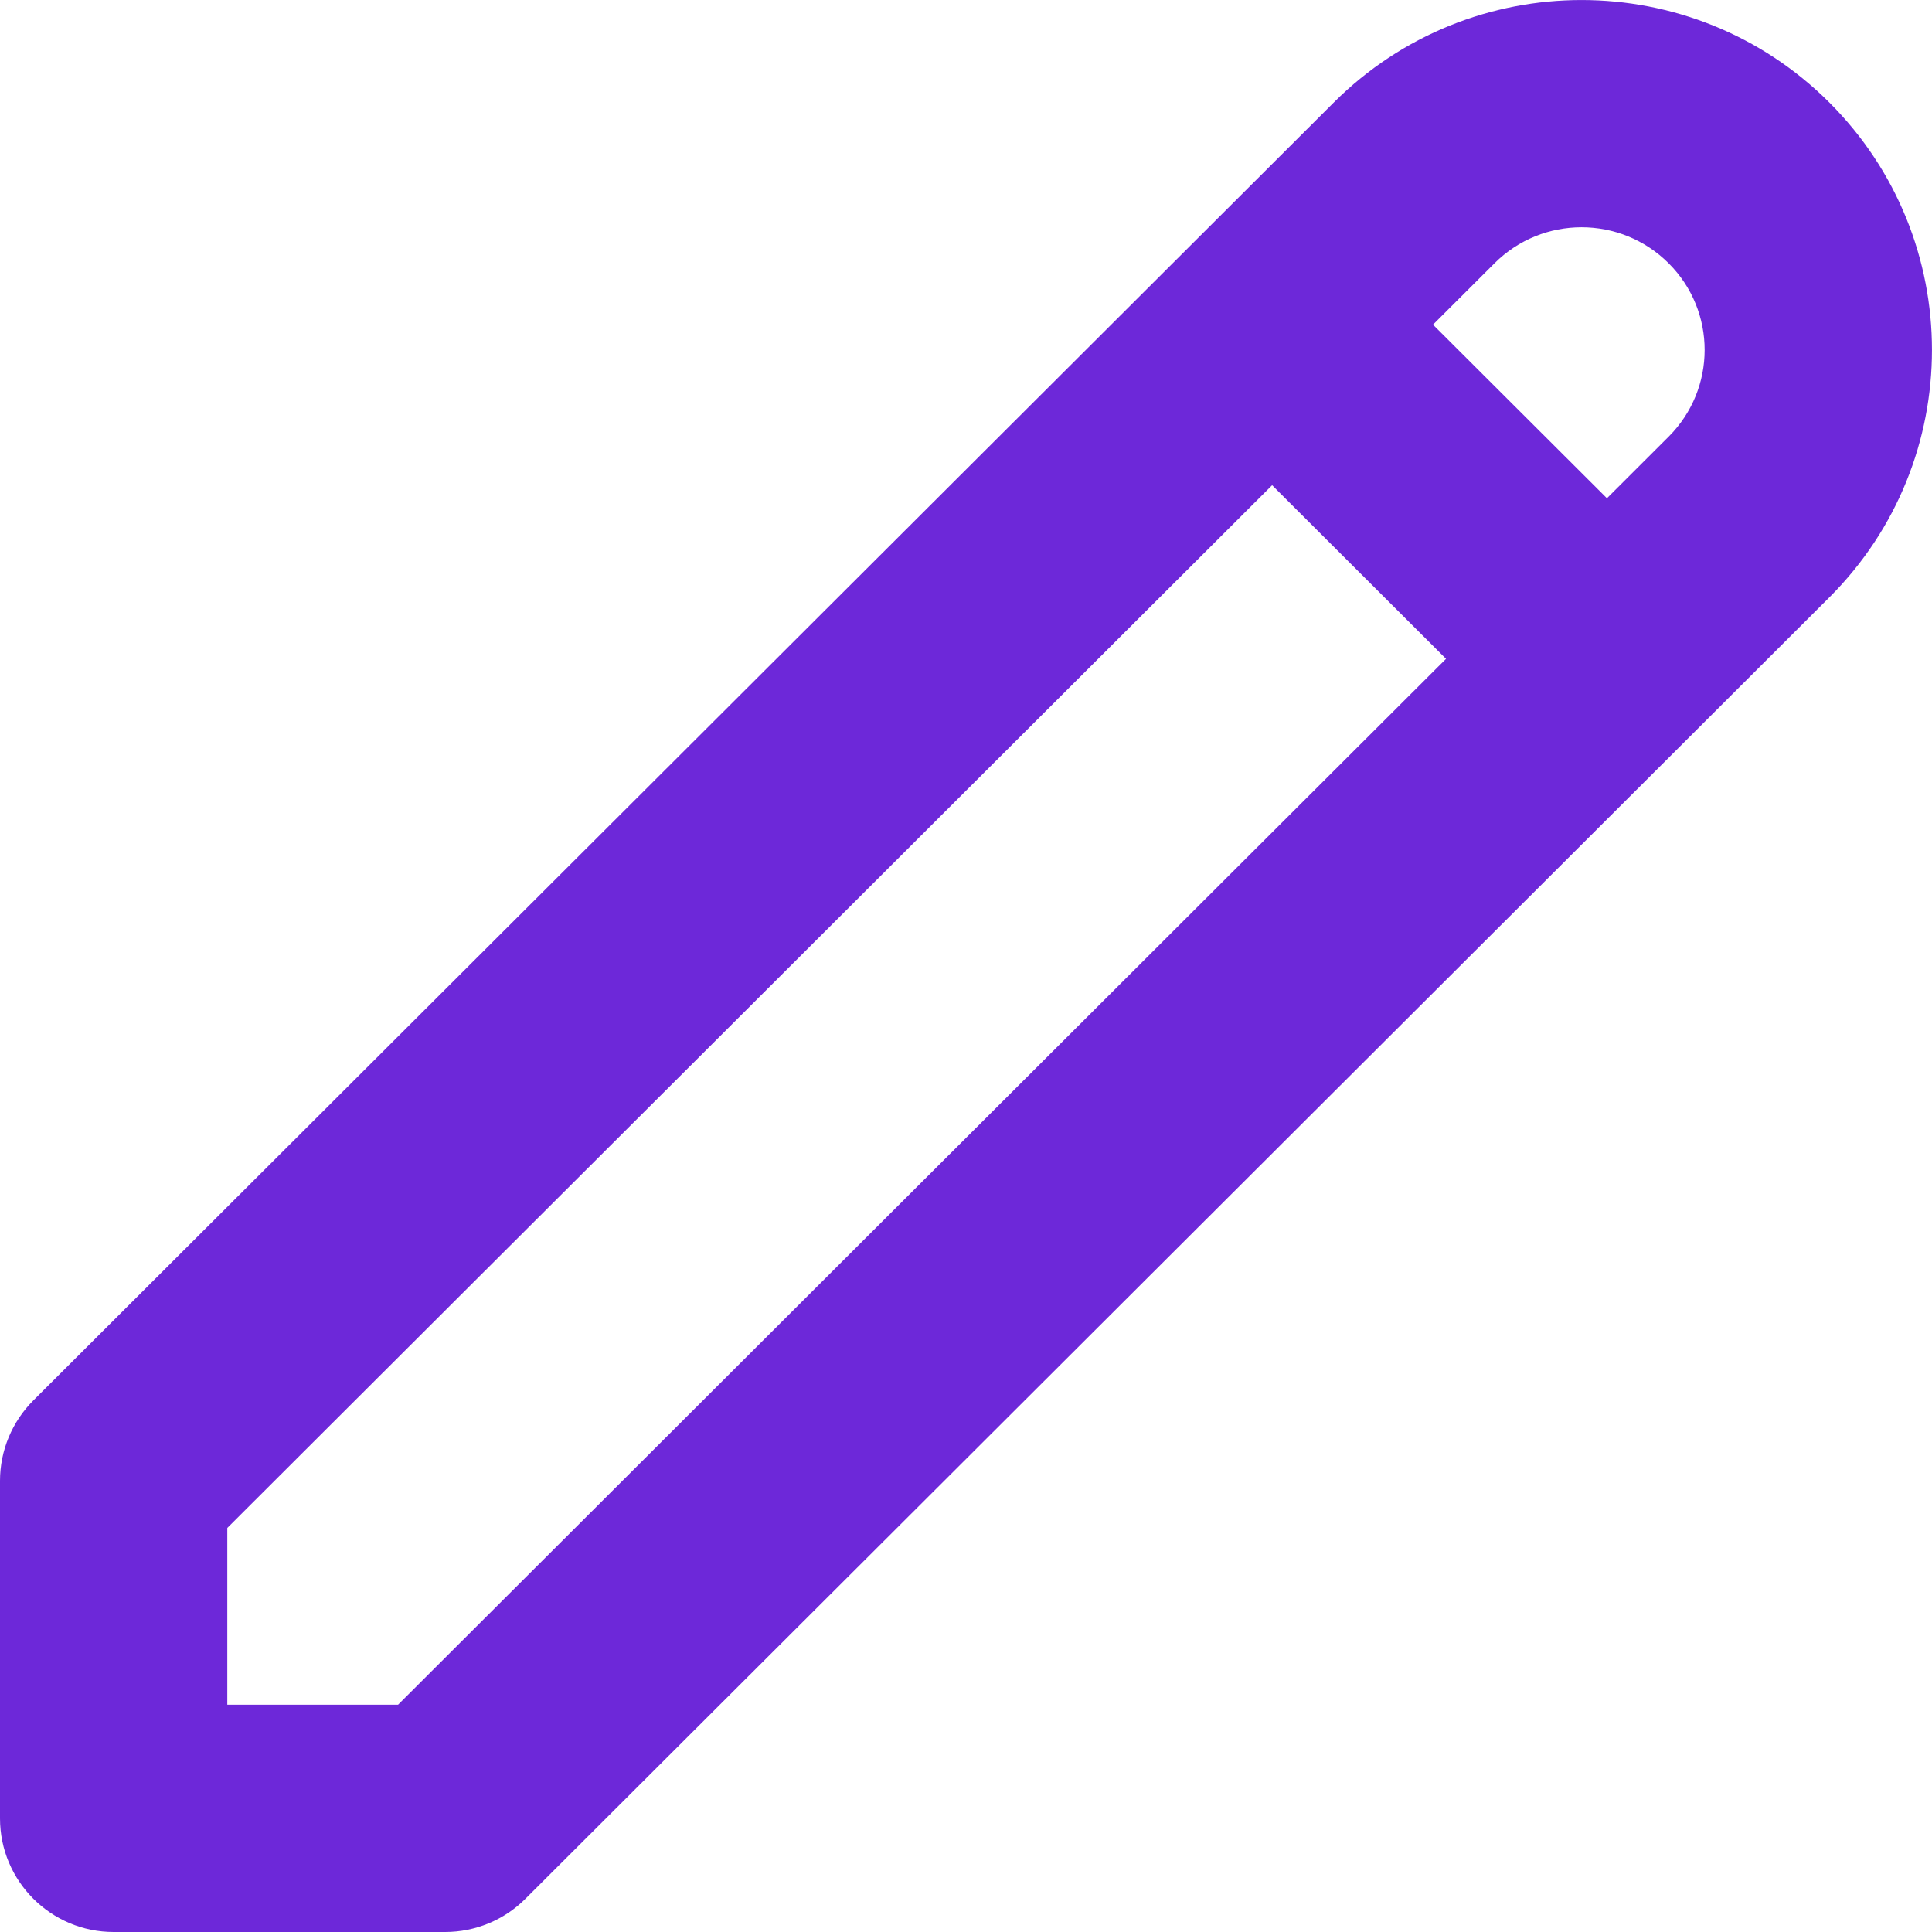 <svg width="17" height="17" viewBox="0 0 17 17" fill="none" xmlns="http://www.w3.org/2000/svg">
    <path d="M12.444 1.609L13.15 2.317L12.444 1.609ZM15.39 1.609L16.096 0.901V0.901L15.39 1.609ZM3.917 16V17C4.182 17 4.436 16.895 4.623 16.708L3.917 16ZM1 16H0C0 16.552 0.448 17 1 17L1 16ZM1 13.03L0.294 12.322C0.106 12.51 0 12.764 0 13.03H1ZM13.15 2.317C13.573 1.894 14.26 1.894 14.683 2.317L16.096 0.901C14.892 -0.3 12.941 -0.3 11.737 0.901L13.15 2.317ZM14.683 2.317C15.105 2.738 15.105 3.42 14.683 3.842L16.096 5.257C17.301 4.055 17.301 2.104 16.096 0.901L14.683 2.317ZM14.683 3.842L3.21 15.292L4.623 16.708L16.096 5.257L14.683 3.842ZM3.917 15H1V17H3.917V15ZM11.737 0.901L0.294 12.322L1.706 13.738L13.15 2.317L11.737 0.901ZM0 13.03V16H2V13.03H0ZM10.487 3.564L13.433 6.505L14.846 5.089L11.9 2.149L10.487 3.564Z" fill="#6D28D9"/>
</svg>
